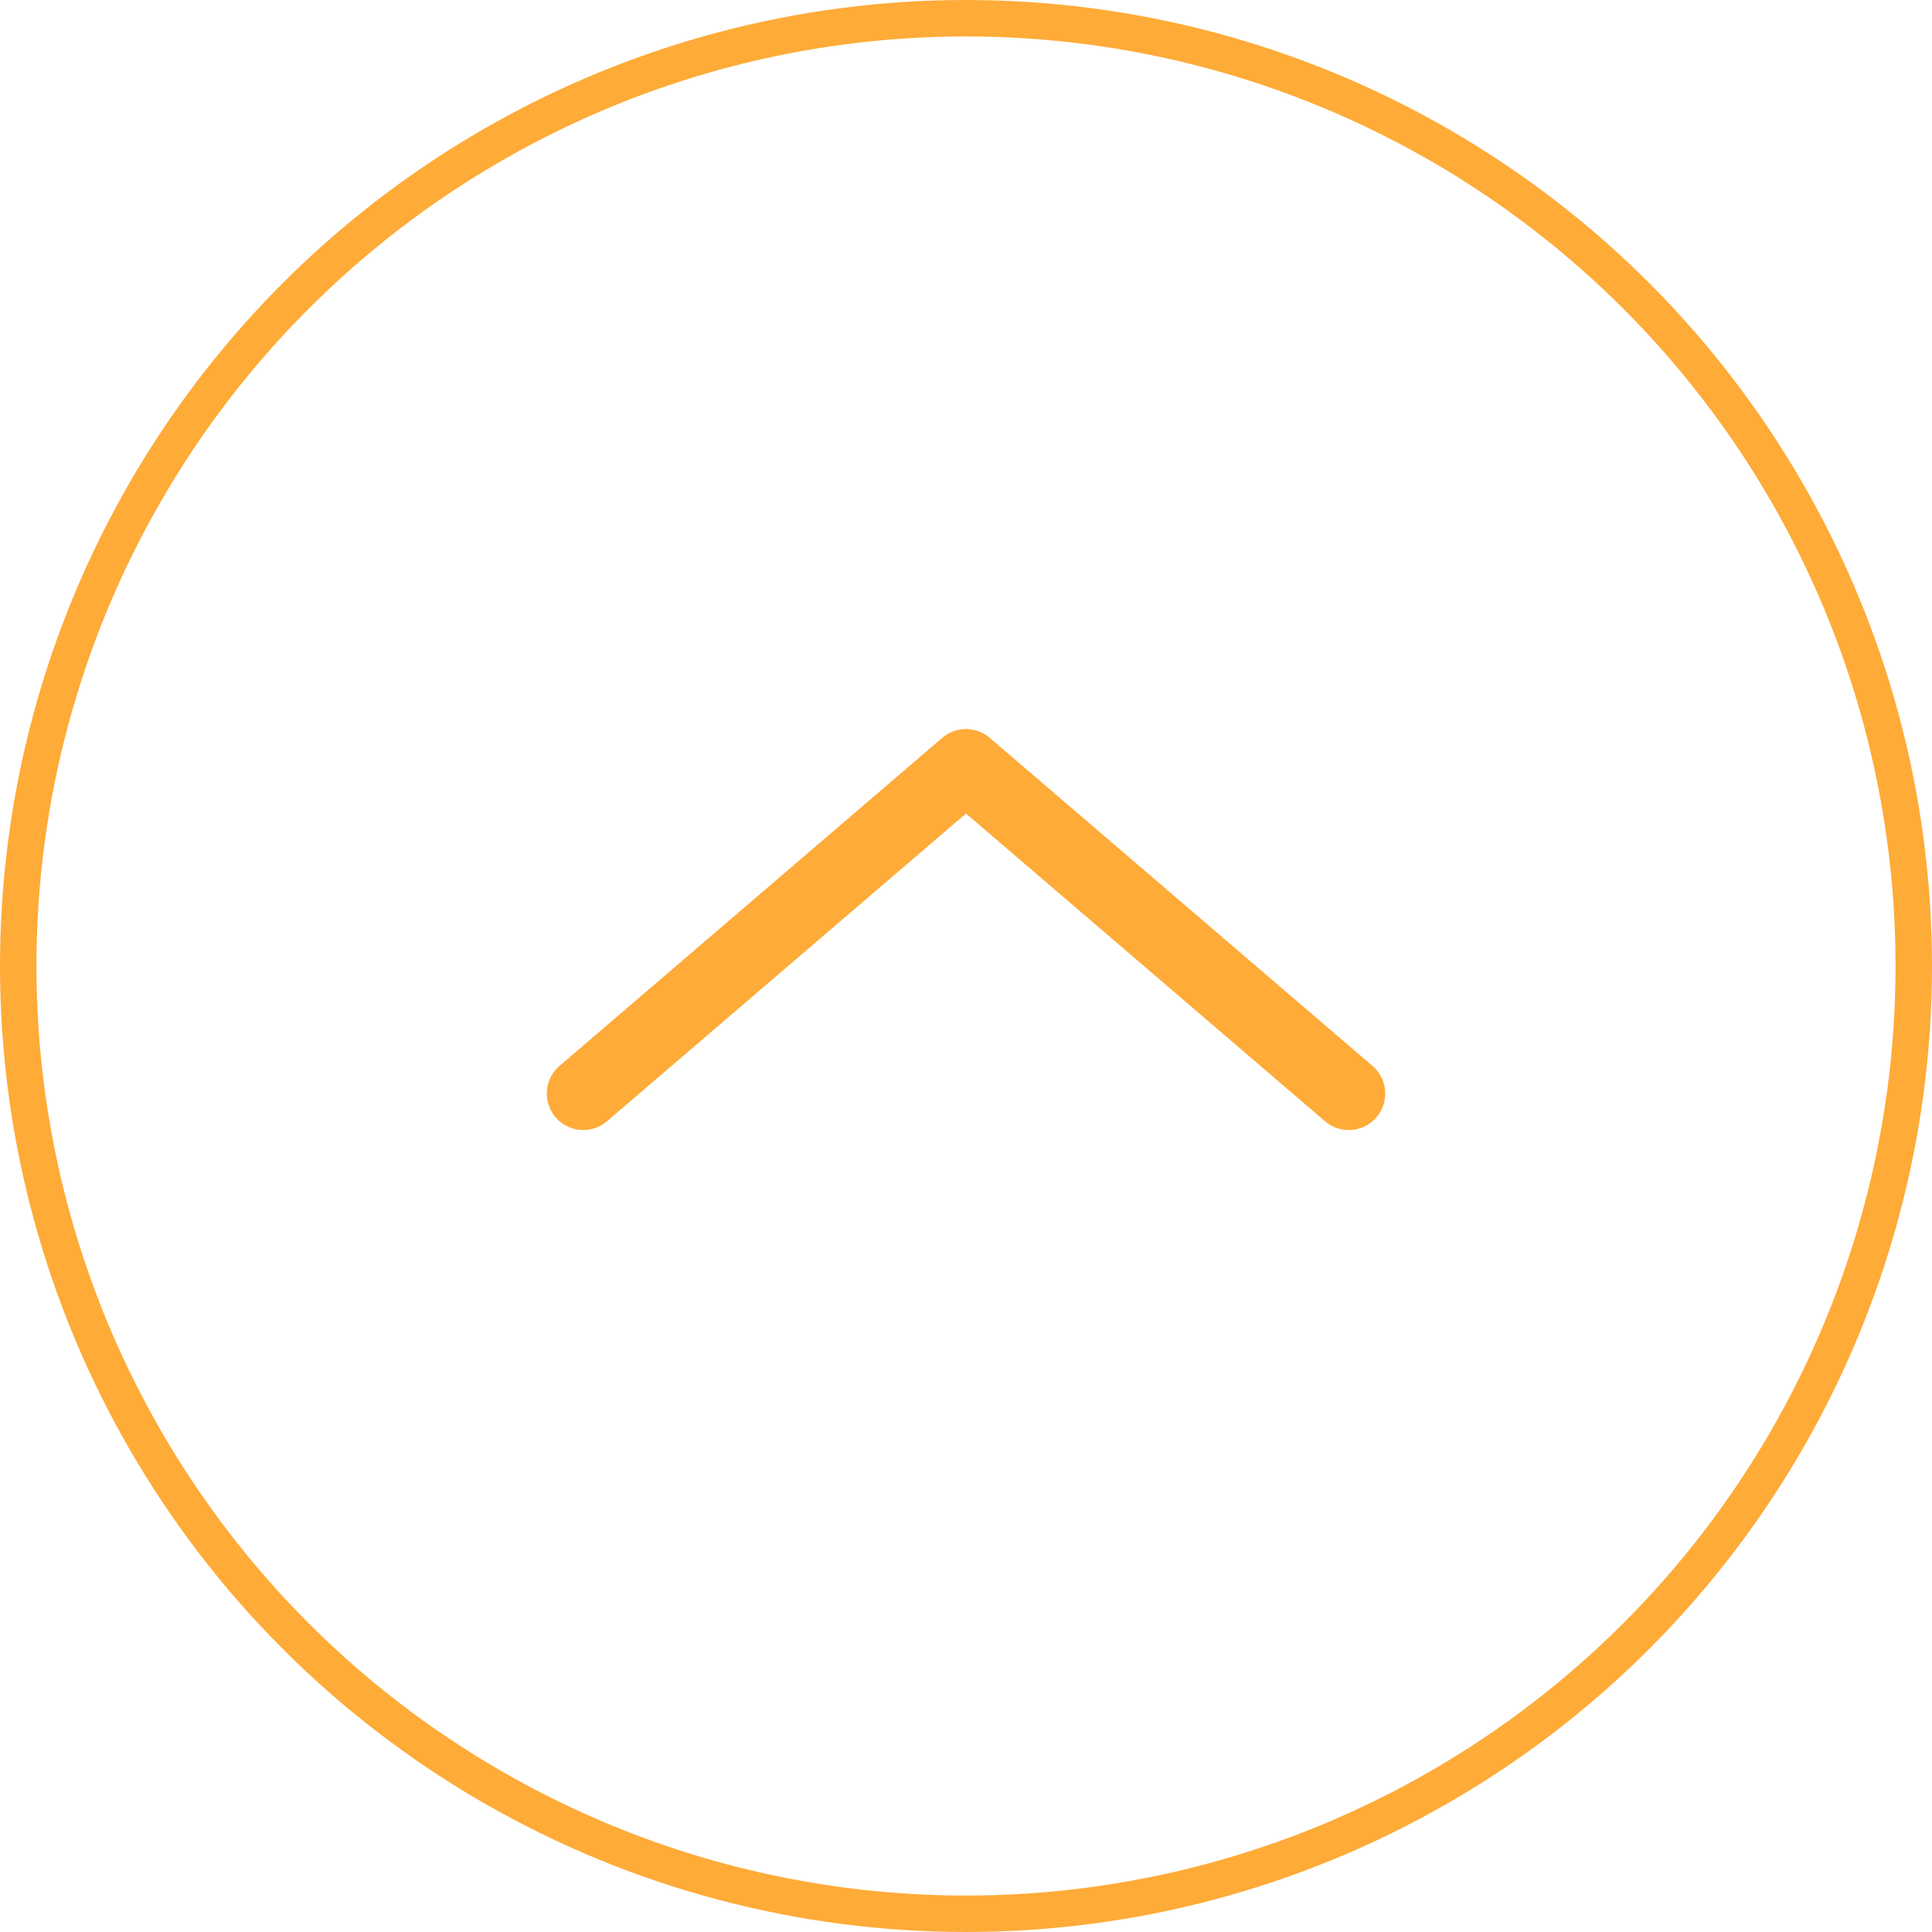 <svg xmlns="http://www.w3.org/2000/svg" width="53" height="53" fill="none"><circle cx="26.5" cy="26.5" r="26" stroke="#FEAB38"/><path stroke="#FEAB38" stroke-linecap="round" stroke-linejoin="round" stroke-width="2" d="m37 30-10.5-9L16 30"/></svg>